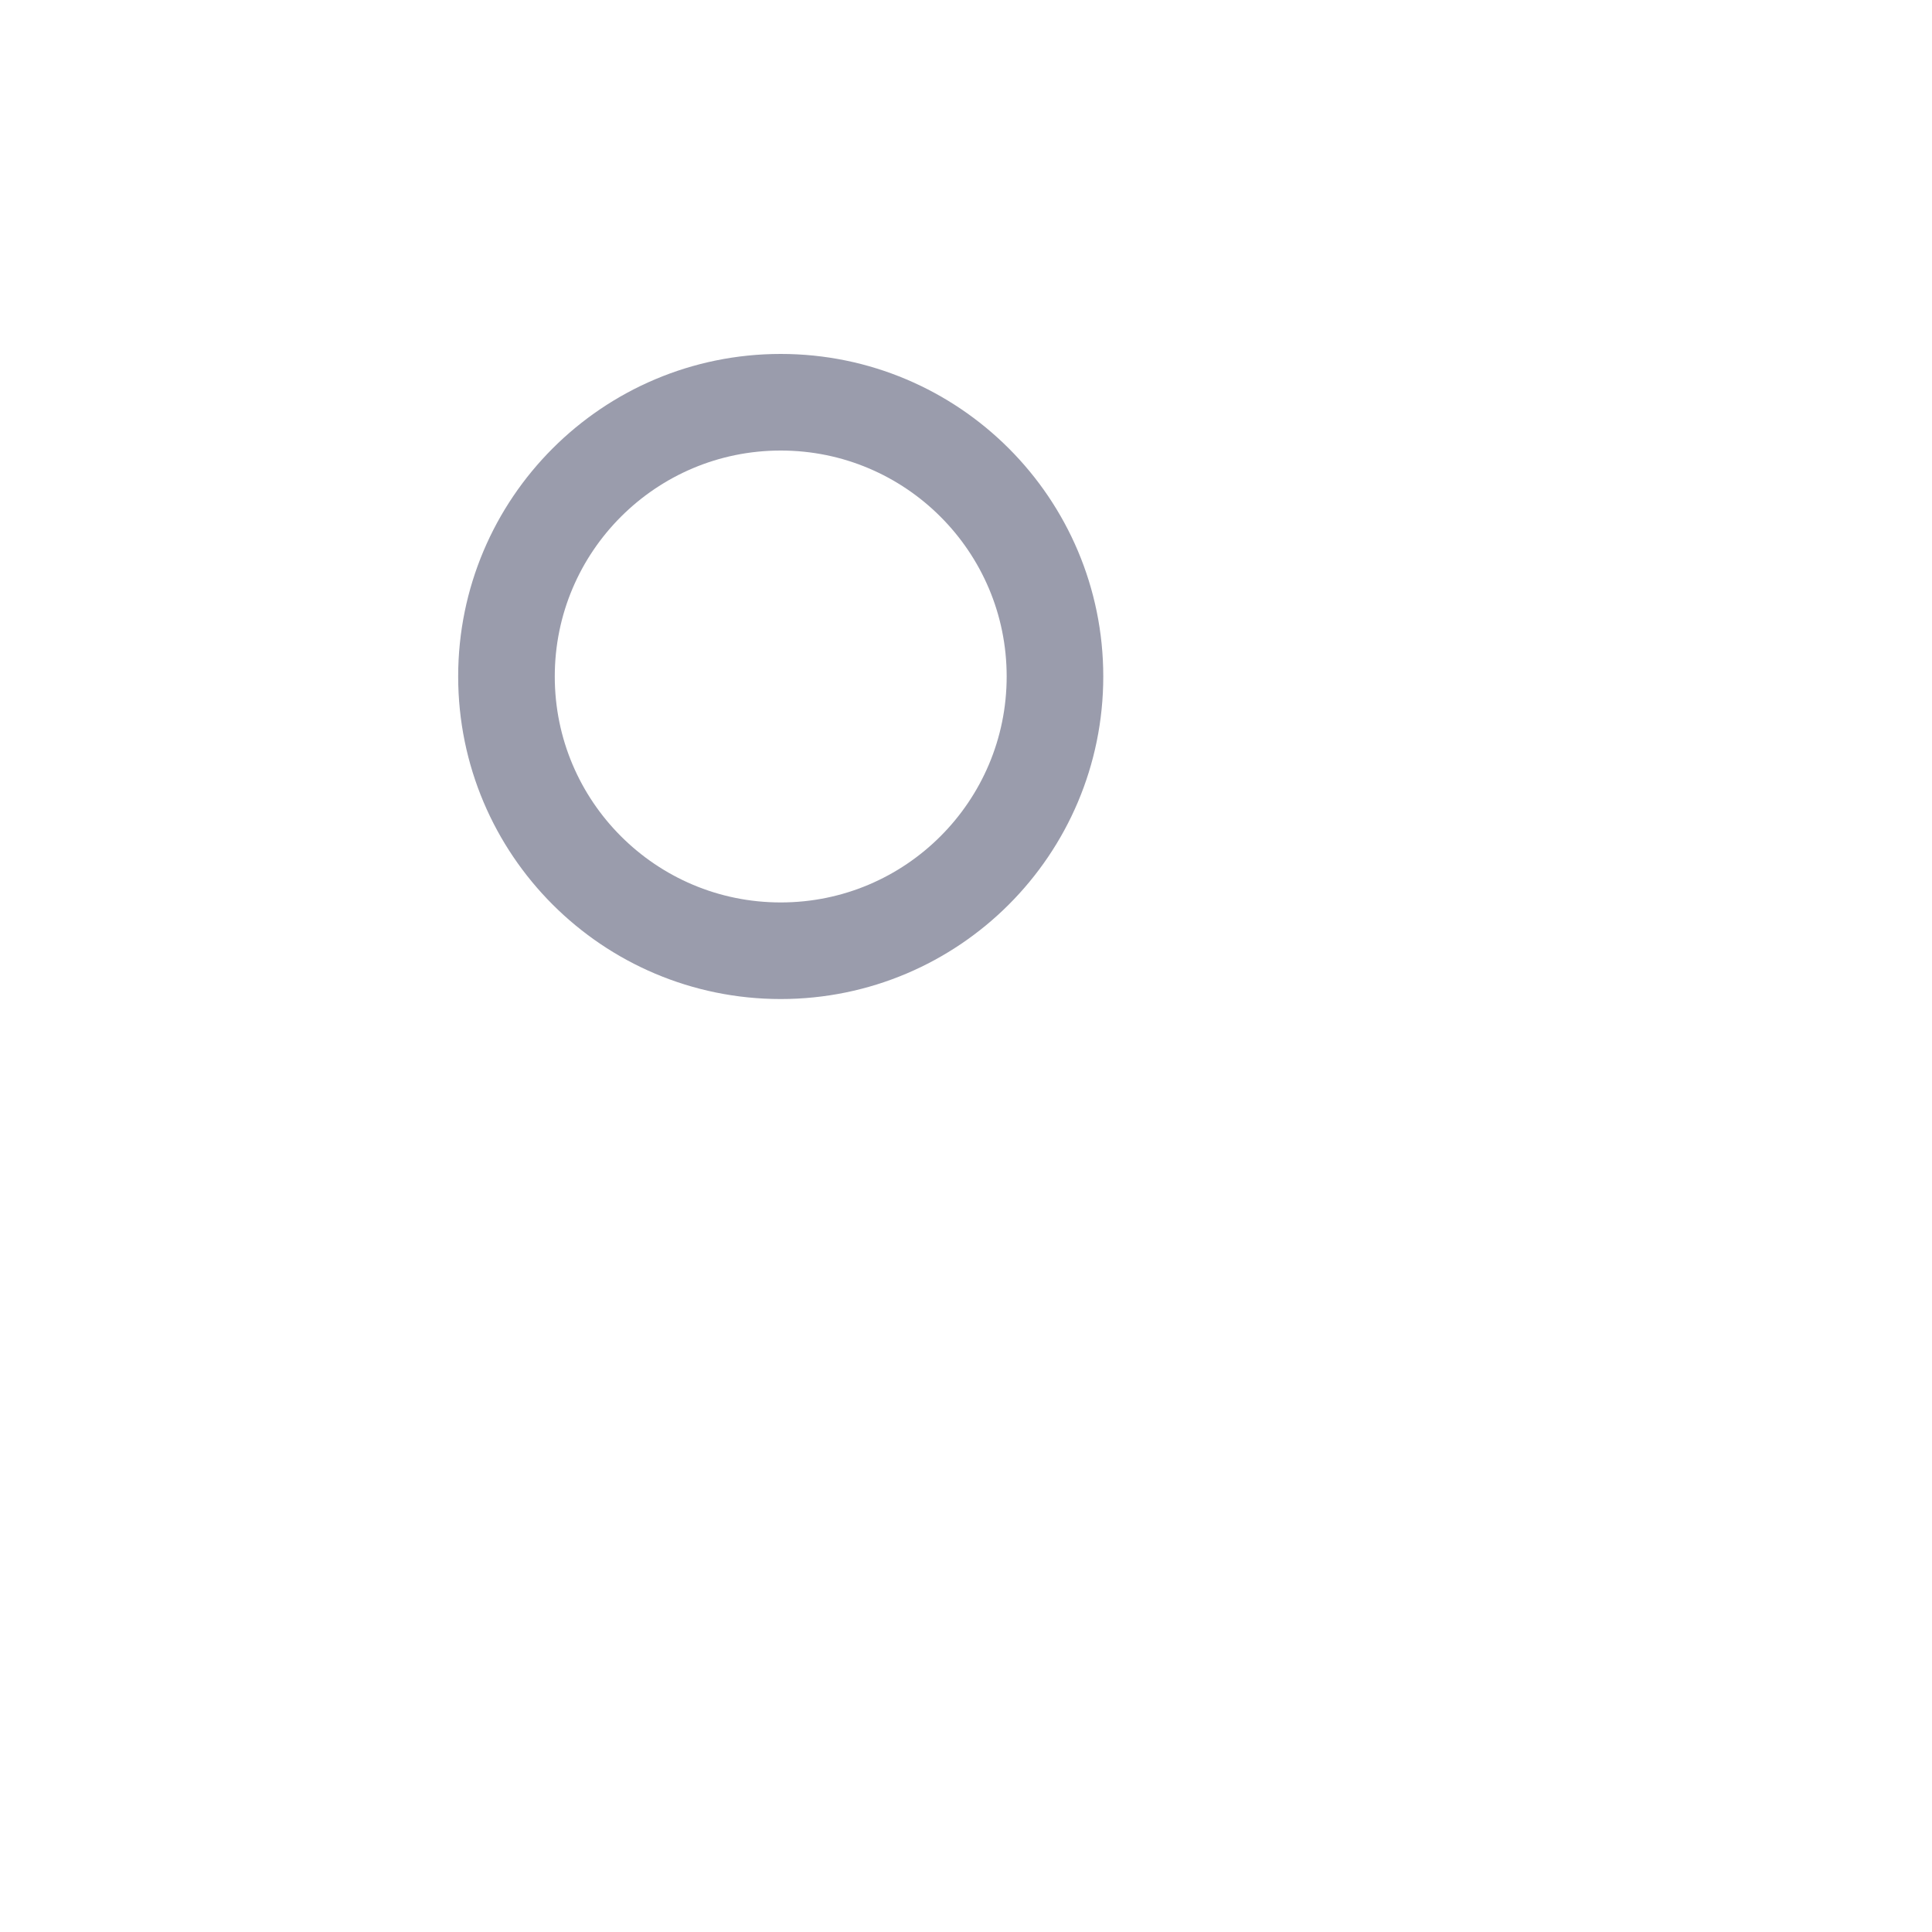 <svg xmlns="http://www.w3.org/2000/svg" xmlns:xlink="http://www.w3.org/1999/xlink" fill="none" version="1.1" width="20" height="20" viewBox="0 0 20 20"><g><g><rect x="0" y="0" width="20" height="20" rx="0" fill="#D8D8D8" fill-opacity="0"/></g><g><g><ellipse cx="8.082" cy="7.003" rx="2.839" ry="2.839" fill-opacity="0" stroke-opacity="1" stroke="#9A9CAC" fill="none" stroke-width="1"/></g><g><path d="" fill="#D8D8D8" fill-opacity="1"/><path d="M3.901,11.308Q2.193,13.189,2.193,15.839Q2.193,15.888,2.203,15.937Q2.213,15.985,2.231,16.031Q2.25,16.076,2.278,16.117Q2.305,16.158,2.34,16.193Q2.375,16.228,2.416,16.255Q2.457,16.282,2.502,16.301Q2.548,16.32,2.596,16.33Q2.644,16.339,2.693,16.339Q2.743,16.339,2.791,16.33Q2.839,16.32,2.885,16.301Q2.93,16.282,2.971,16.255Q3.012,16.228,3.047,16.193Q3.082,16.158,3.109,16.117Q3.136,16.076,3.155,16.031Q3.174,15.985,3.184,15.937Q3.193,15.888,3.193,15.839Q3.193,13.575,4.642,11.98Q6.071,10.407,8.082,10.407Q10.093,10.407,11.522,11.98Q12.97,13.575,12.97,15.839Q12.97,15.888,12.98,15.937Q12.99,15.985,13.008,16.031Q13.027,16.076,13.055,16.117Q13.082,16.158,13.117,16.193Q13.152,16.228,13.193,16.255Q13.234,16.282,13.279,16.301Q13.325,16.32,13.373,16.33Q13.421,16.339,13.47,16.339Q13.52,16.339,13.568,16.33Q13.616,16.32,13.662,16.301Q13.707,16.282,13.748,16.255Q13.789,16.228,13.824,16.193Q13.859,16.158,13.886,16.117Q13.913,16.076,13.932,16.031Q13.951,15.985,13.961,15.937Q13.97,15.888,13.97,15.839Q13.97,13.189,12.262,11.308Q10.535,9.407,8.082,9.407Q5.629,9.407,3.901,11.308Z" fill-rule="evenodd" fill="" fill-opacity="1"/></g><g><g><path d="M12.341,3.462Q13.724,3.462,14.702,4.44Q15.68,5.418,15.68,6.801Q15.68,8.184,14.702,9.161Q13.724,10.139,12.342,10.139L12.341,10.139Q12.292,10.139,12.244,10.13Q12.195,10.12,12.15,10.101Q12.104,10.082,12.063,10.055Q12.022,10.028,11.988,9.993Q11.953,9.958,11.925,9.917Q11.898,9.876,11.879,9.831Q11.86,9.785,11.851,9.737Q11.841,9.689,11.841,9.639Q11.841,9.59,11.851,9.542Q11.86,9.493,11.879,9.448Q11.898,9.402,11.925,9.361Q11.953,9.321,11.988,9.286Q12.022,9.251,12.063,9.224Q12.104,9.196,12.15,9.177Q12.195,9.158,12.244,9.149Q12.292,9.139,12.341,9.139Q13.31,9.139,13.995,8.454Q14.68,7.769,14.68,6.801Q14.68,5.832,13.995,5.147Q13.31,4.462,12.341,4.462Q12.292,4.462,12.244,4.452Q12.195,4.443,12.15,4.424Q12.104,4.405,12.063,4.378Q12.022,4.35,11.988,4.315Q11.953,4.281,11.925,4.24Q11.898,4.199,11.879,4.153Q11.86,4.108,11.851,4.059Q11.841,4.011,11.841,3.962Q11.841,3.913,11.851,3.864Q11.86,3.816,11.879,3.771Q11.898,3.725,11.925,3.684Q11.953,3.643,11.988,3.608Q12.022,3.574,12.063,3.546Q12.104,3.519,12.15,3.5Q12.195,3.481,12.244,3.472Q12.292,3.462,12.341,3.462Z" fill-rule="evenodd" fill="" fill-opacity="1"/></g><g transform="matrix(0.946,0.325,-0.325,0.946,3.805,-3.492)"><path d="" fill="#D8D8D8" fill-opacity="1"/><path d="M12.349,9.139Q14.72,9.139,16.239,10.657Q17.638,12.056,18.084,14.514Q18.092,14.558,18.092,14.603Q18.092,14.653,18.082,14.701Q18.072,14.749,18.054,14.795Q18.035,14.84,18.007,14.881Q17.98,14.922,17.945,14.957Q17.91,14.992,17.869,15.019Q17.828,15.046,17.783,15.065Q17.737,15.084,17.689,15.094Q17.641,15.103,17.592,15.103Q17.548,15.103,17.505,15.096Q17.462,15.088,17.421,15.073Q17.38,15.059,17.342,15.037Q17.305,15.015,17.271,14.987Q17.238,14.959,17.21,14.926Q17.181,14.893,17.16,14.855Q17.138,14.817,17.123,14.776Q17.107,14.736,17.1,14.693L17.1,14.692Q16.709,12.542,15.532,11.365Q14.306,10.139,12.349,10.139Q12.3,10.139,12.252,10.13Q12.204,10.12,12.158,10.101Q12.113,10.082,12.072,10.055Q12.031,10.028,11.996,9.993Q11.961,9.958,11.934,9.917Q11.906,9.876,11.888,9.831Q11.869,9.785,11.859,9.737Q11.849,9.688,11.849,9.639Q11.849,9.59,11.859,9.542Q11.869,9.493,11.888,9.448Q11.906,9.402,11.934,9.361Q11.961,9.32,11.996,9.286Q12.031,9.251,12.072,9.223Q12.113,9.196,12.158,9.177Q12.204,9.158,12.252,9.149Q12.3,9.139,12.349,9.139Z" fill-rule="evenodd" fill="" fill-opacity="1"/></g></g></g></g></svg>
